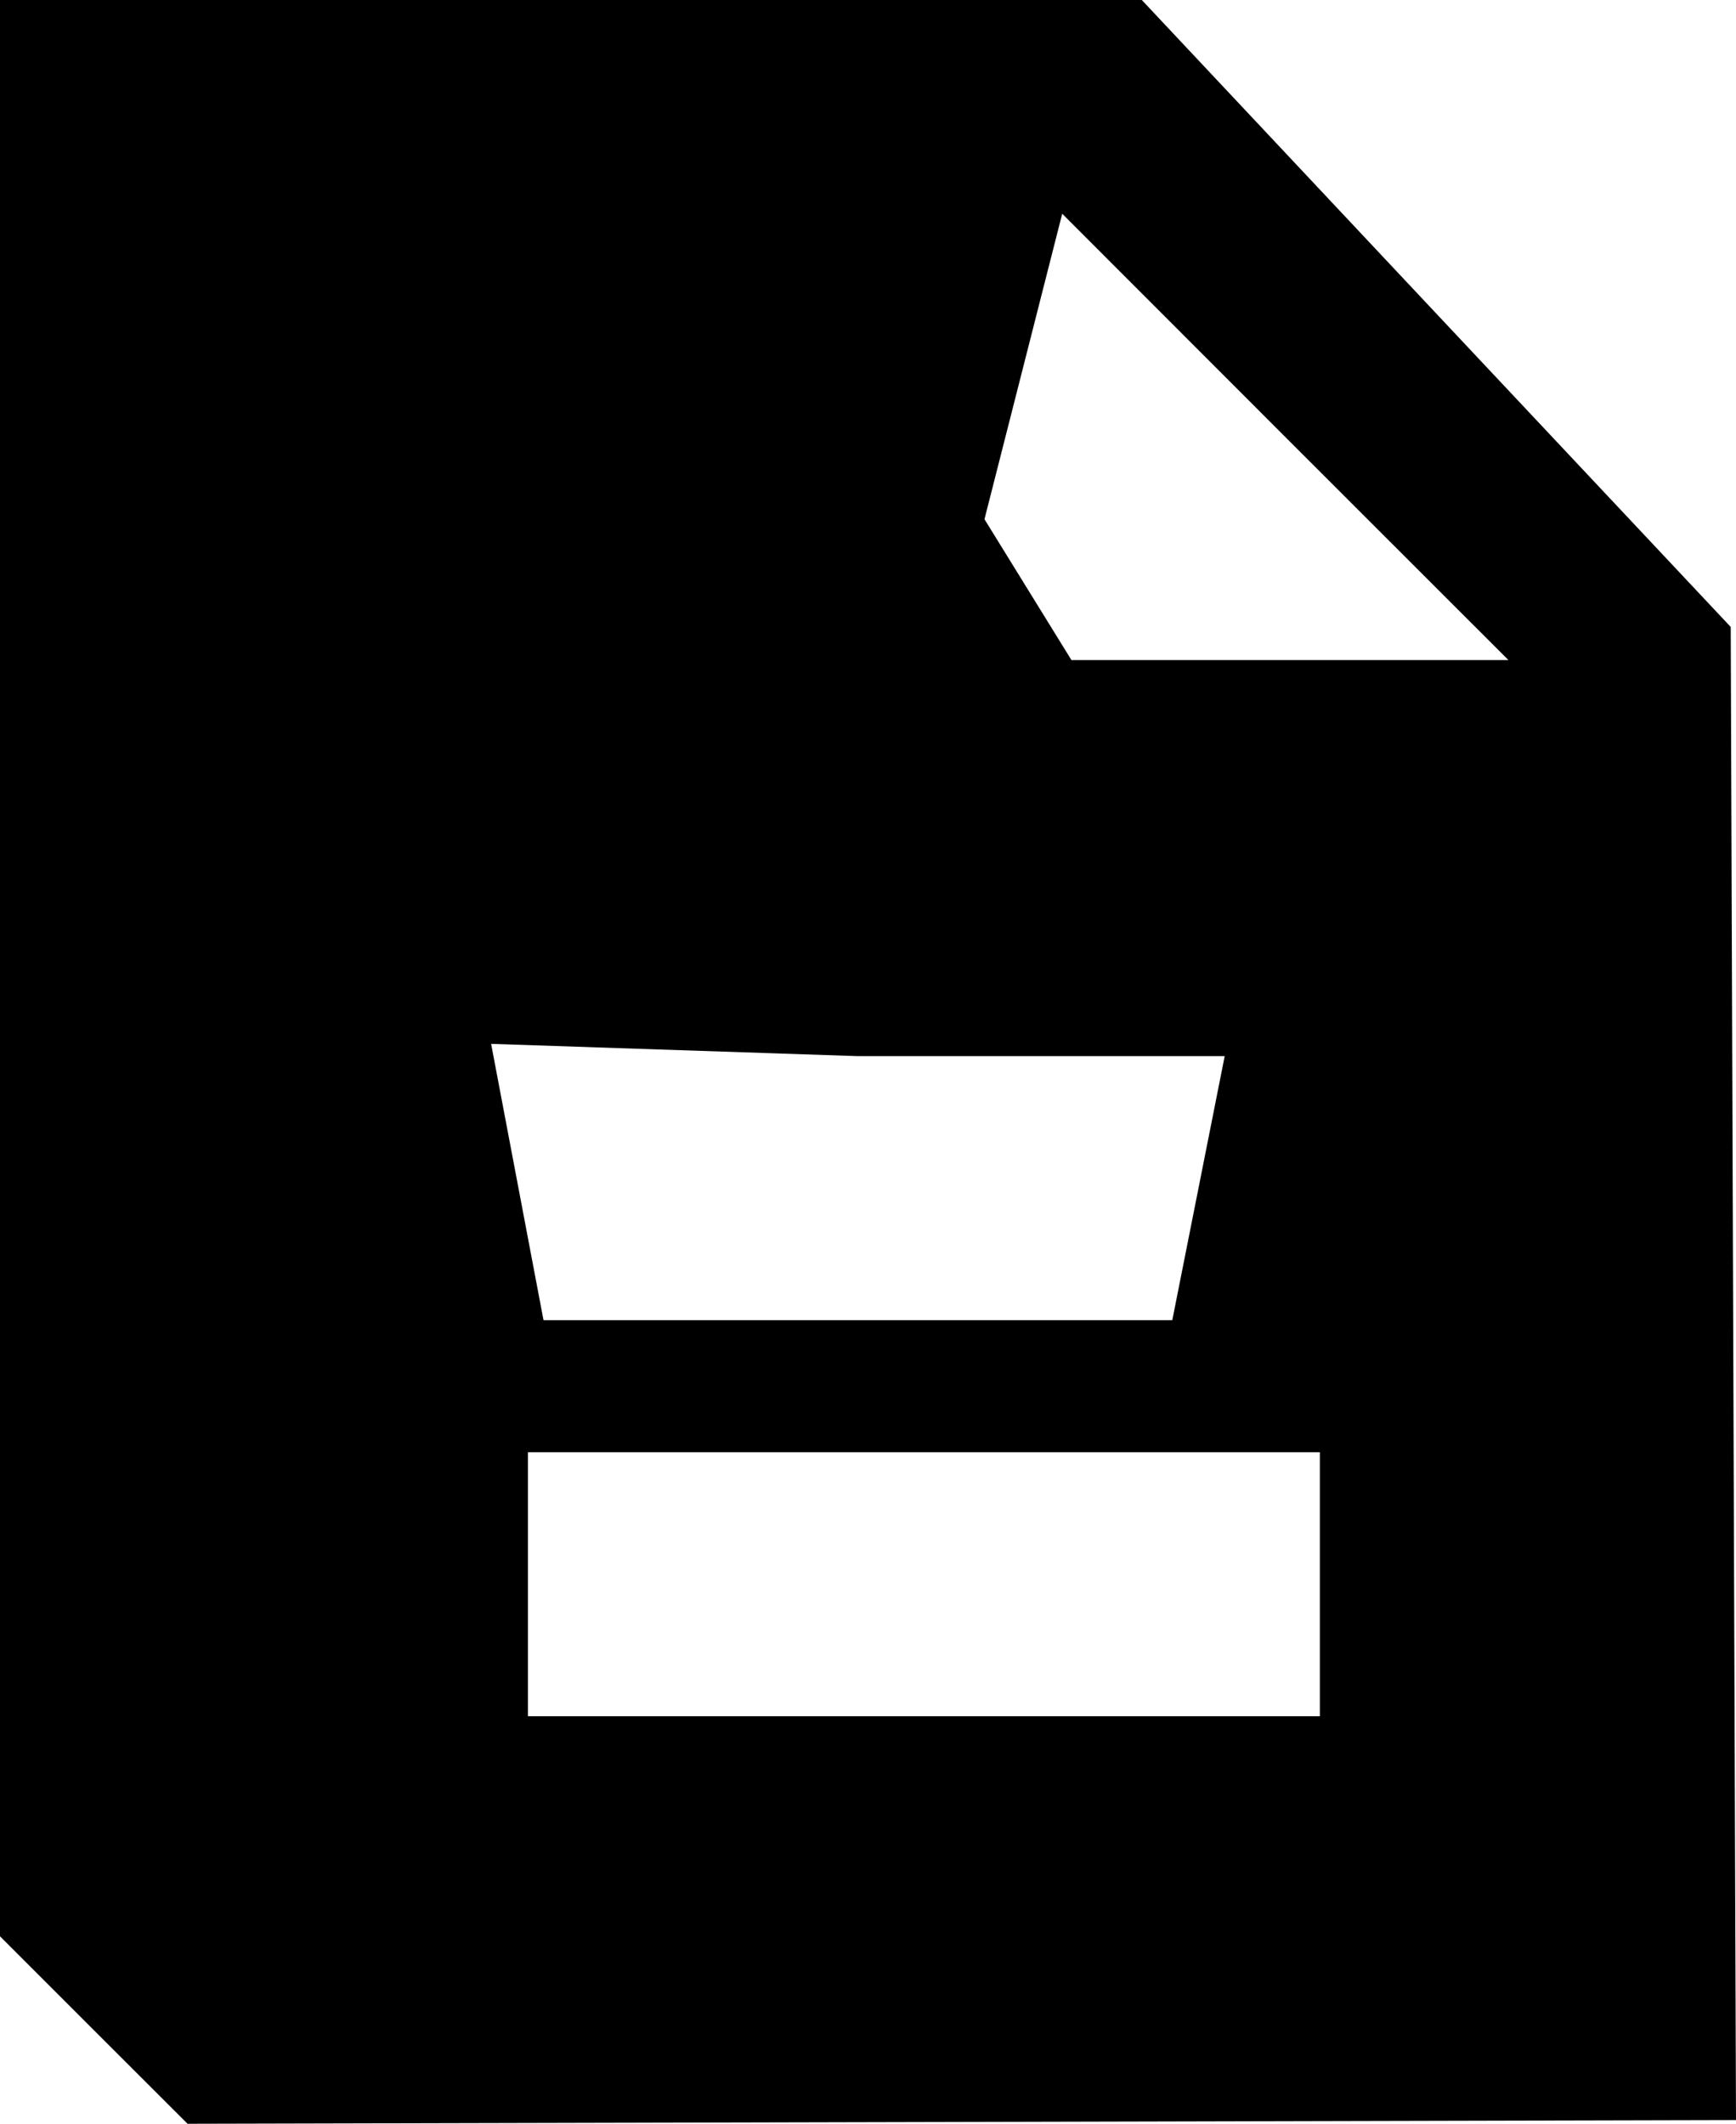 <?xml version="1.0" encoding="UTF-8" standalone="no"?>
<!-- Created with Inkscape (http://www.inkscape.org/) -->

<svg
   xmlns:dc="http://purl.org/dc/elements/1.1/"
   xmlns:cc="http://creativecommons.org/ns#"
   xmlns:rdf="http://www.w3.org/1999/02/22-rdf-syntax-ns#"
   xmlns:svg="http://www.w3.org/2000/svg"
   xmlns="http://www.w3.org/2000/svg"
   xmlns:sodipodi="http://sodipodi.sourceforge.net/DTD/sodipodi-0.dtd"
   xmlns:inkscape="http://www.inkscape.org/namespaces/inkscape"
   id="svg4140"
   version="1.1"
   inkscape:version="0.91 r13725"
   width="13.153"
   height="16.087"
   viewBox="0 0 13.153 16.087"
   sodipodi:docname="icon-file.svg">
  <defs
     id="defs4144" />
  <sodipodi:namedview
     pagecolor="#ffffff"
     bordercolor="#666666"
     borderopacity="1"
     objecttolerance="10"
     gridtolerance="10"
     guidetolerance="10"
     inkscape:pageopacity="0"
     inkscape:pageshadow="2"
     inkscape:window-width="700"
     inkscape:window-height="480"
     id="namedview4142"
     showgrid="false"
     fit-margin-top="0"
     fit-margin-left="0"
     fit-margin-right="0"
     fit-margin-bottom="0"
     inkscape:zoom="10.727273"
     inkscape:cx="7"
     inkscape:cy="8.180479"
     inkscape:window-x="20"
     inkscape:window-y="65"
     inkscape:window-maximized="0"
     inkscape:current-layer="svg4140" />
  <path
     style="fill:#000000"
     d="M 1.421,16.087 0.71,15.377 0,14.667 0,7.333 0,0 4.326,0 8.651,0 10.882,2.375 13.113,4.749 13.153,16.059 Z M 7,13 10,13 l 0,-1 0,-1 -3,0 -3,0 0,1 0,1 z m -0.5,-3 2.382,0 0.397,-2 -2.779,0 L 3.721,7.907 4.118,10 Z M 9.773,5 11.429,5 9.738,3.31 8.048,1.619 7.459,3.933 8.118,5 Z"
     id="path4692"
     inkscape:connector-curvature="0"
     sodipodi:nodetypes="cccccccccccccccccccccccccccccccccc" />
</svg>
